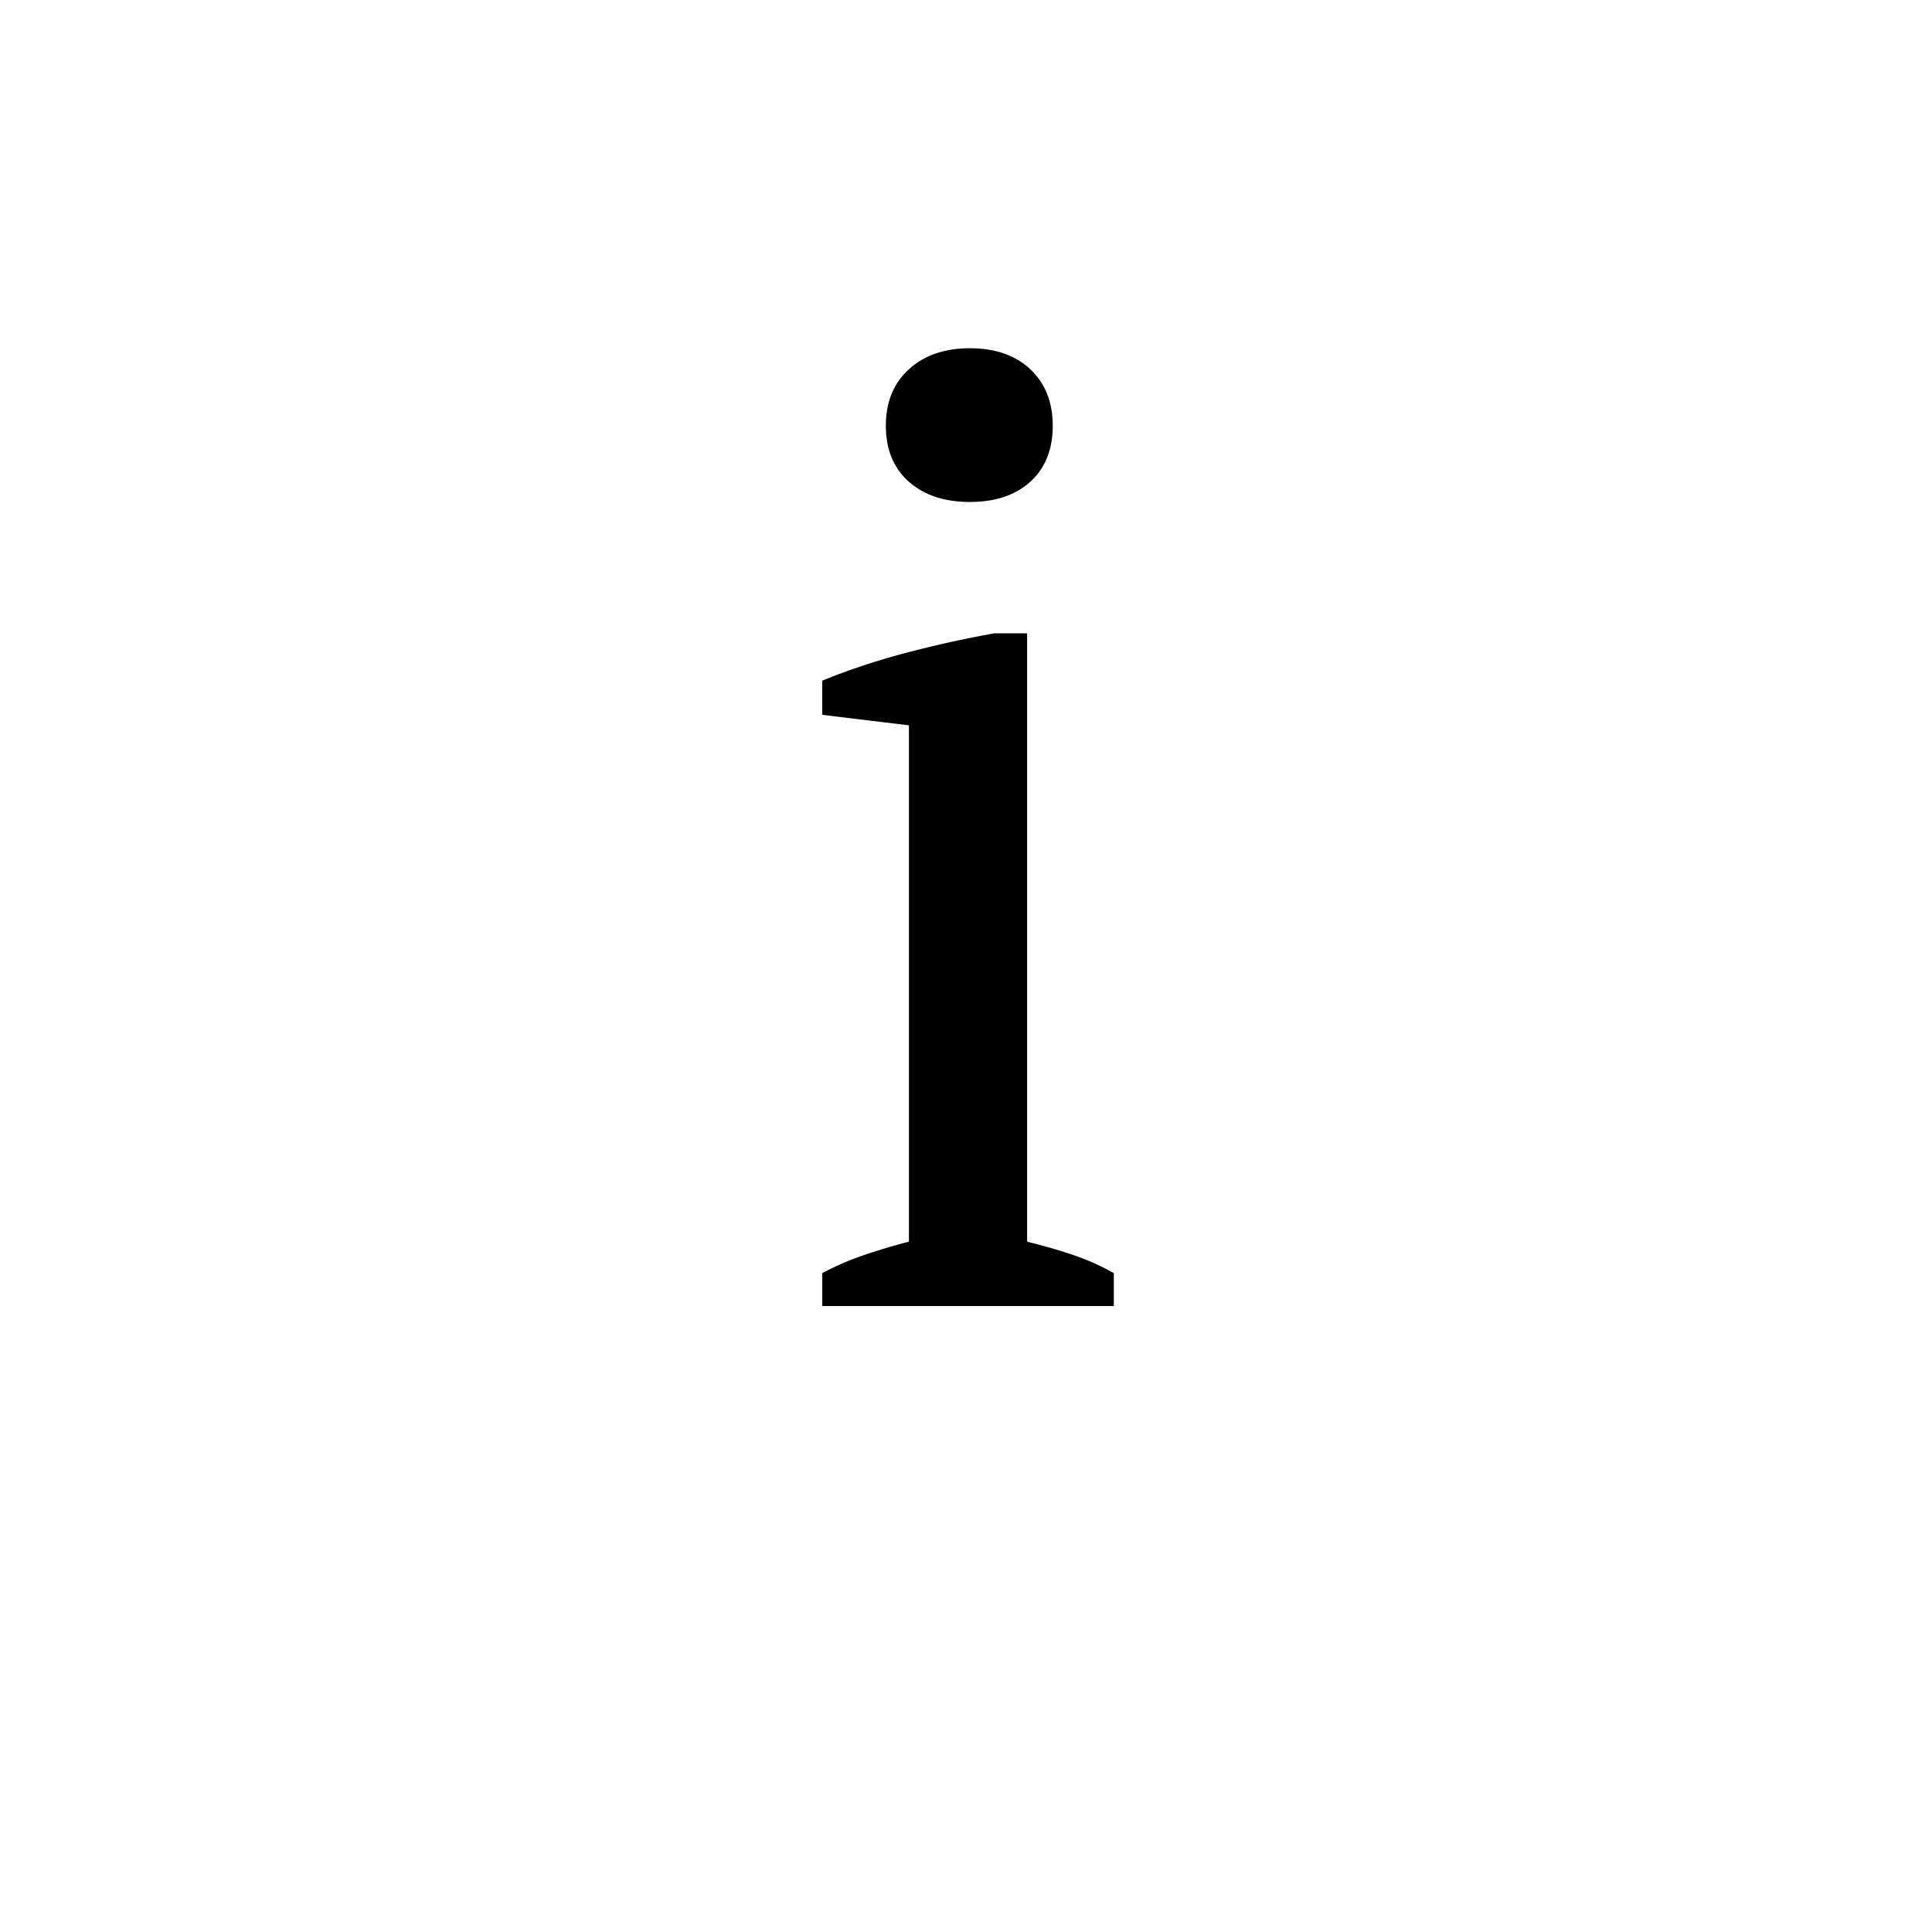 <?xml version="1.0" encoding="UTF-8"?><svg enable-background="new 0 0 250 250" height="250px" viewBox="0 0 250 250" width="250px" x="0px" xml:space="preserve" xmlns="http://www.w3.org/2000/svg" xmlns:xlink="http://www.w3.org/1999/xlink" y="0px"><defs><symbol id="b0b46b10a" overflow="visible"><path d="M44.703 0H6.97v-4.25a36.167 36.167 0 0 1 5.265-2.297 81.163 81.163 0 0 1 5.954-1.781v-66.813L6.967-76.5v-4.422c3.29-1.351 6.86-2.539 10.704-3.562a143.908 143.908 0 0 1 11.562-2.563h4.25v78.719c2.27.562 4.313 1.156 6.125 1.781a29.837 29.837 0 0 1 5.094 2.297zm-29.5-113.906c0-3.051.988-5.485 2.969-7.297 1.988-1.82 4.625-2.734 7.906-2.734 3.29 0 5.899.914 7.828 2.734 1.926 1.812 2.89 4.246 2.89 7.297 0 3.062-.964 5.476-2.89 7.234-1.93 1.75-4.539 2.625-7.828 2.625-3.281 0-5.918-.875-7.906-2.625-1.98-1.758-2.969-4.172-2.969-7.234zm0 0"/></symbol></defs><use x="99.427" xlink:href="#b0b46b10a" y="169"/></svg>
